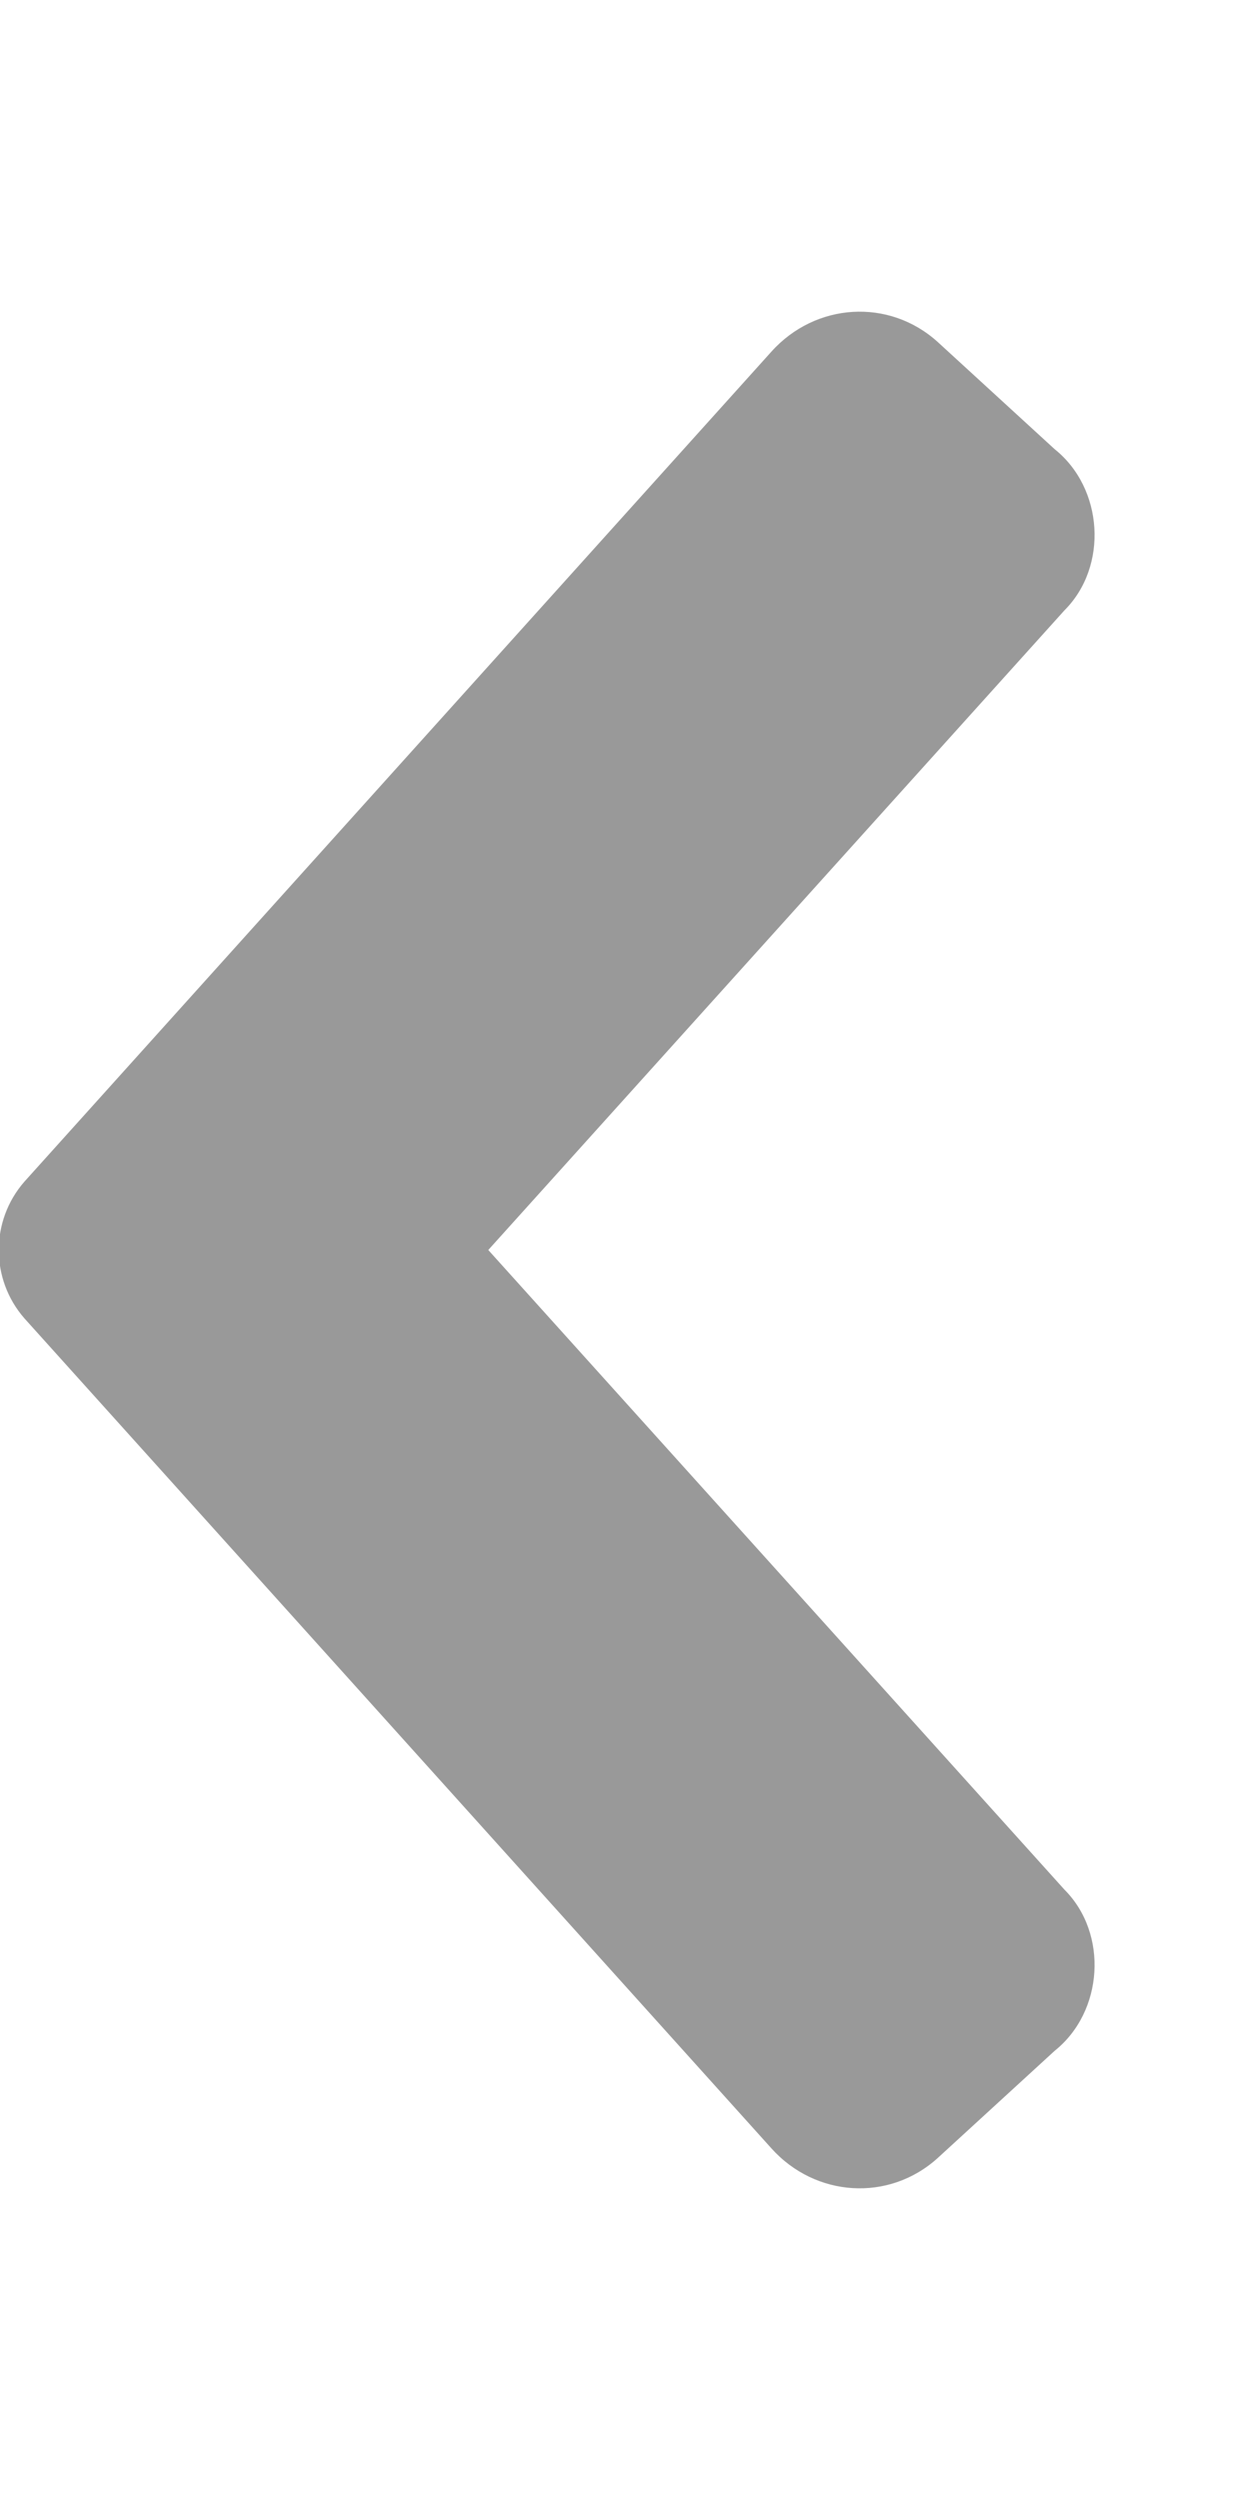 <svg xmlns="http://www.w3.org/2000/svg" viewBox="0 0 256 512"><!-- Font Awesome Pro 6.0.0-alpha1 by @fontawesome - https://fontawesome.com License - https://fontawesome.com/license (Commercial License) --><defs><style>.fa-secondary{opacity:.4}</style></defs><path d="M218 387C227 396 226 412 216 420L192 442C182 451 167 450 158 440L5 270C-2 262 -2 250 5 242L158 72C167 62 182 61 192 70L216 92C226 100 227 116 218 125L100 256L218 387Z" class="fa-secondary"/></svg>